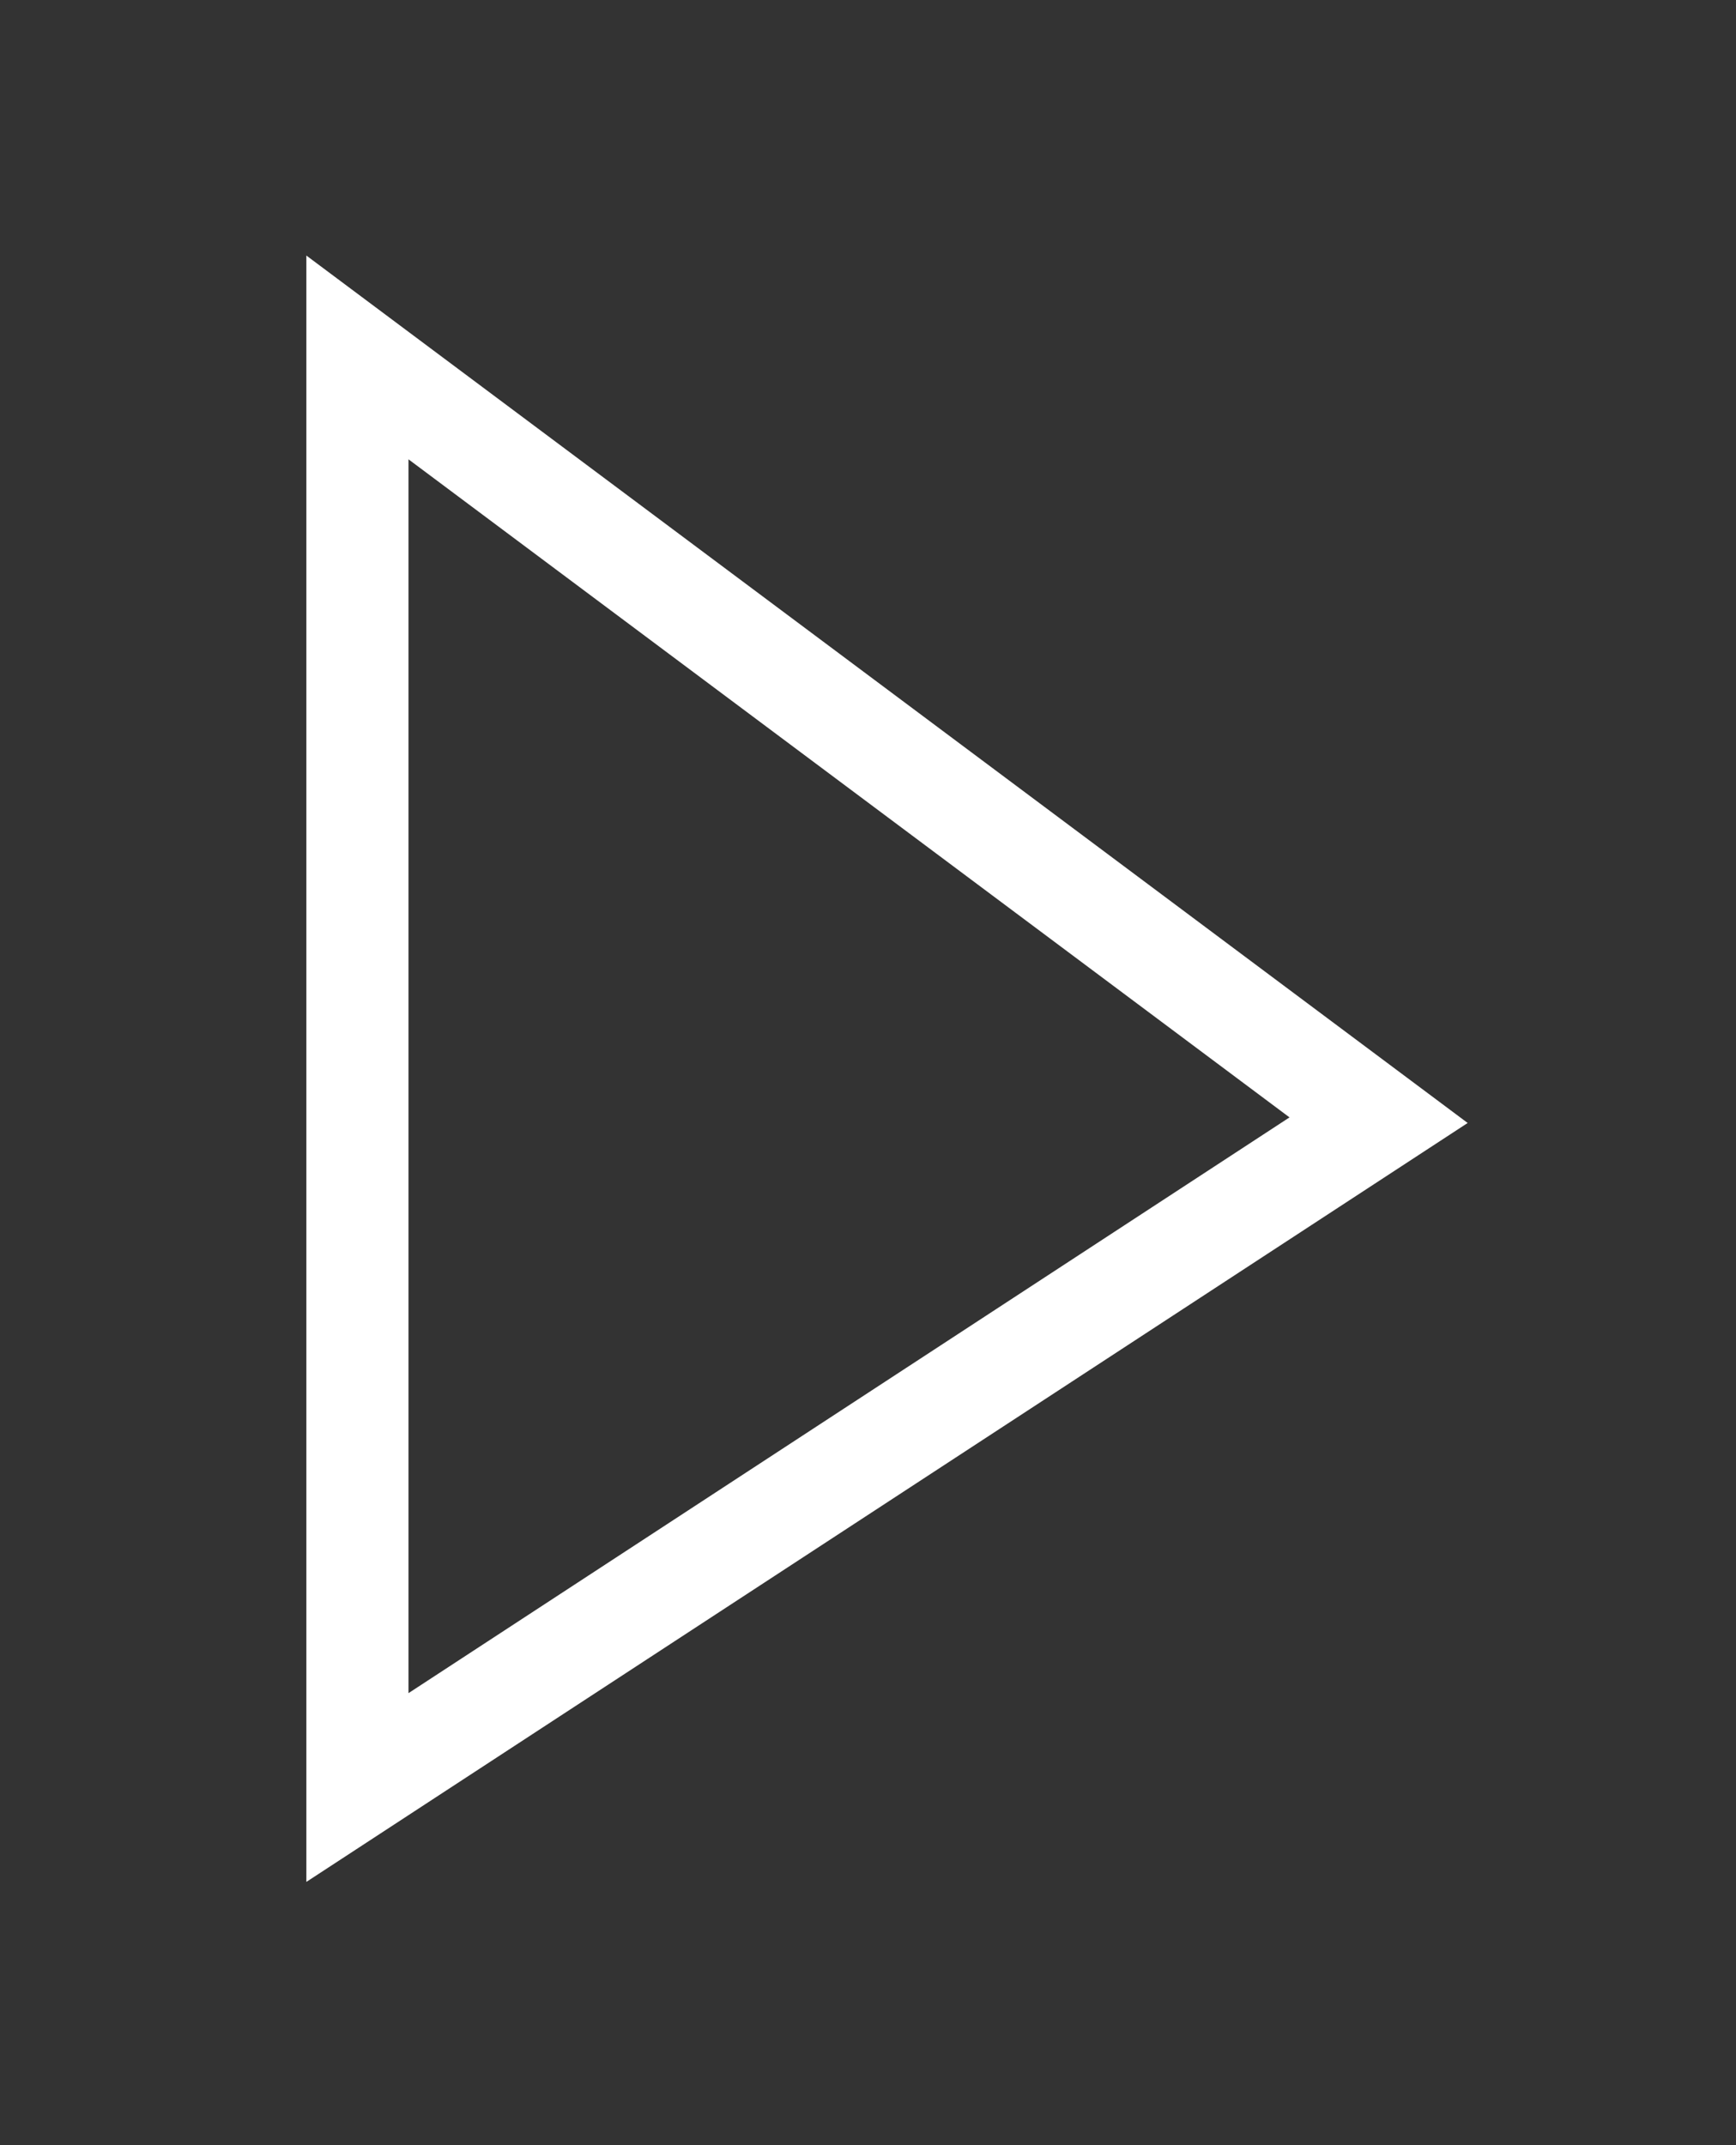 <svg 
 xmlns="http://www.w3.org/2000/svg"
 xmlns:xlink="http://www.w3.org/1999/xlink"
 width="17px" height="21px">
<rect width="100%" height="100%" fill="#333333" stroke="none"/>
<path fill-rule="evenodd"  stroke-width="1px" stroke="rgb(255, 255, 255)" fill-opacity="0" fill="rgb(29, 34, 34)"
 d="M3.500,3.499 L13.500,10.966 L3.500,17.499 L3.500,3.499 Z"/>
</svg>
